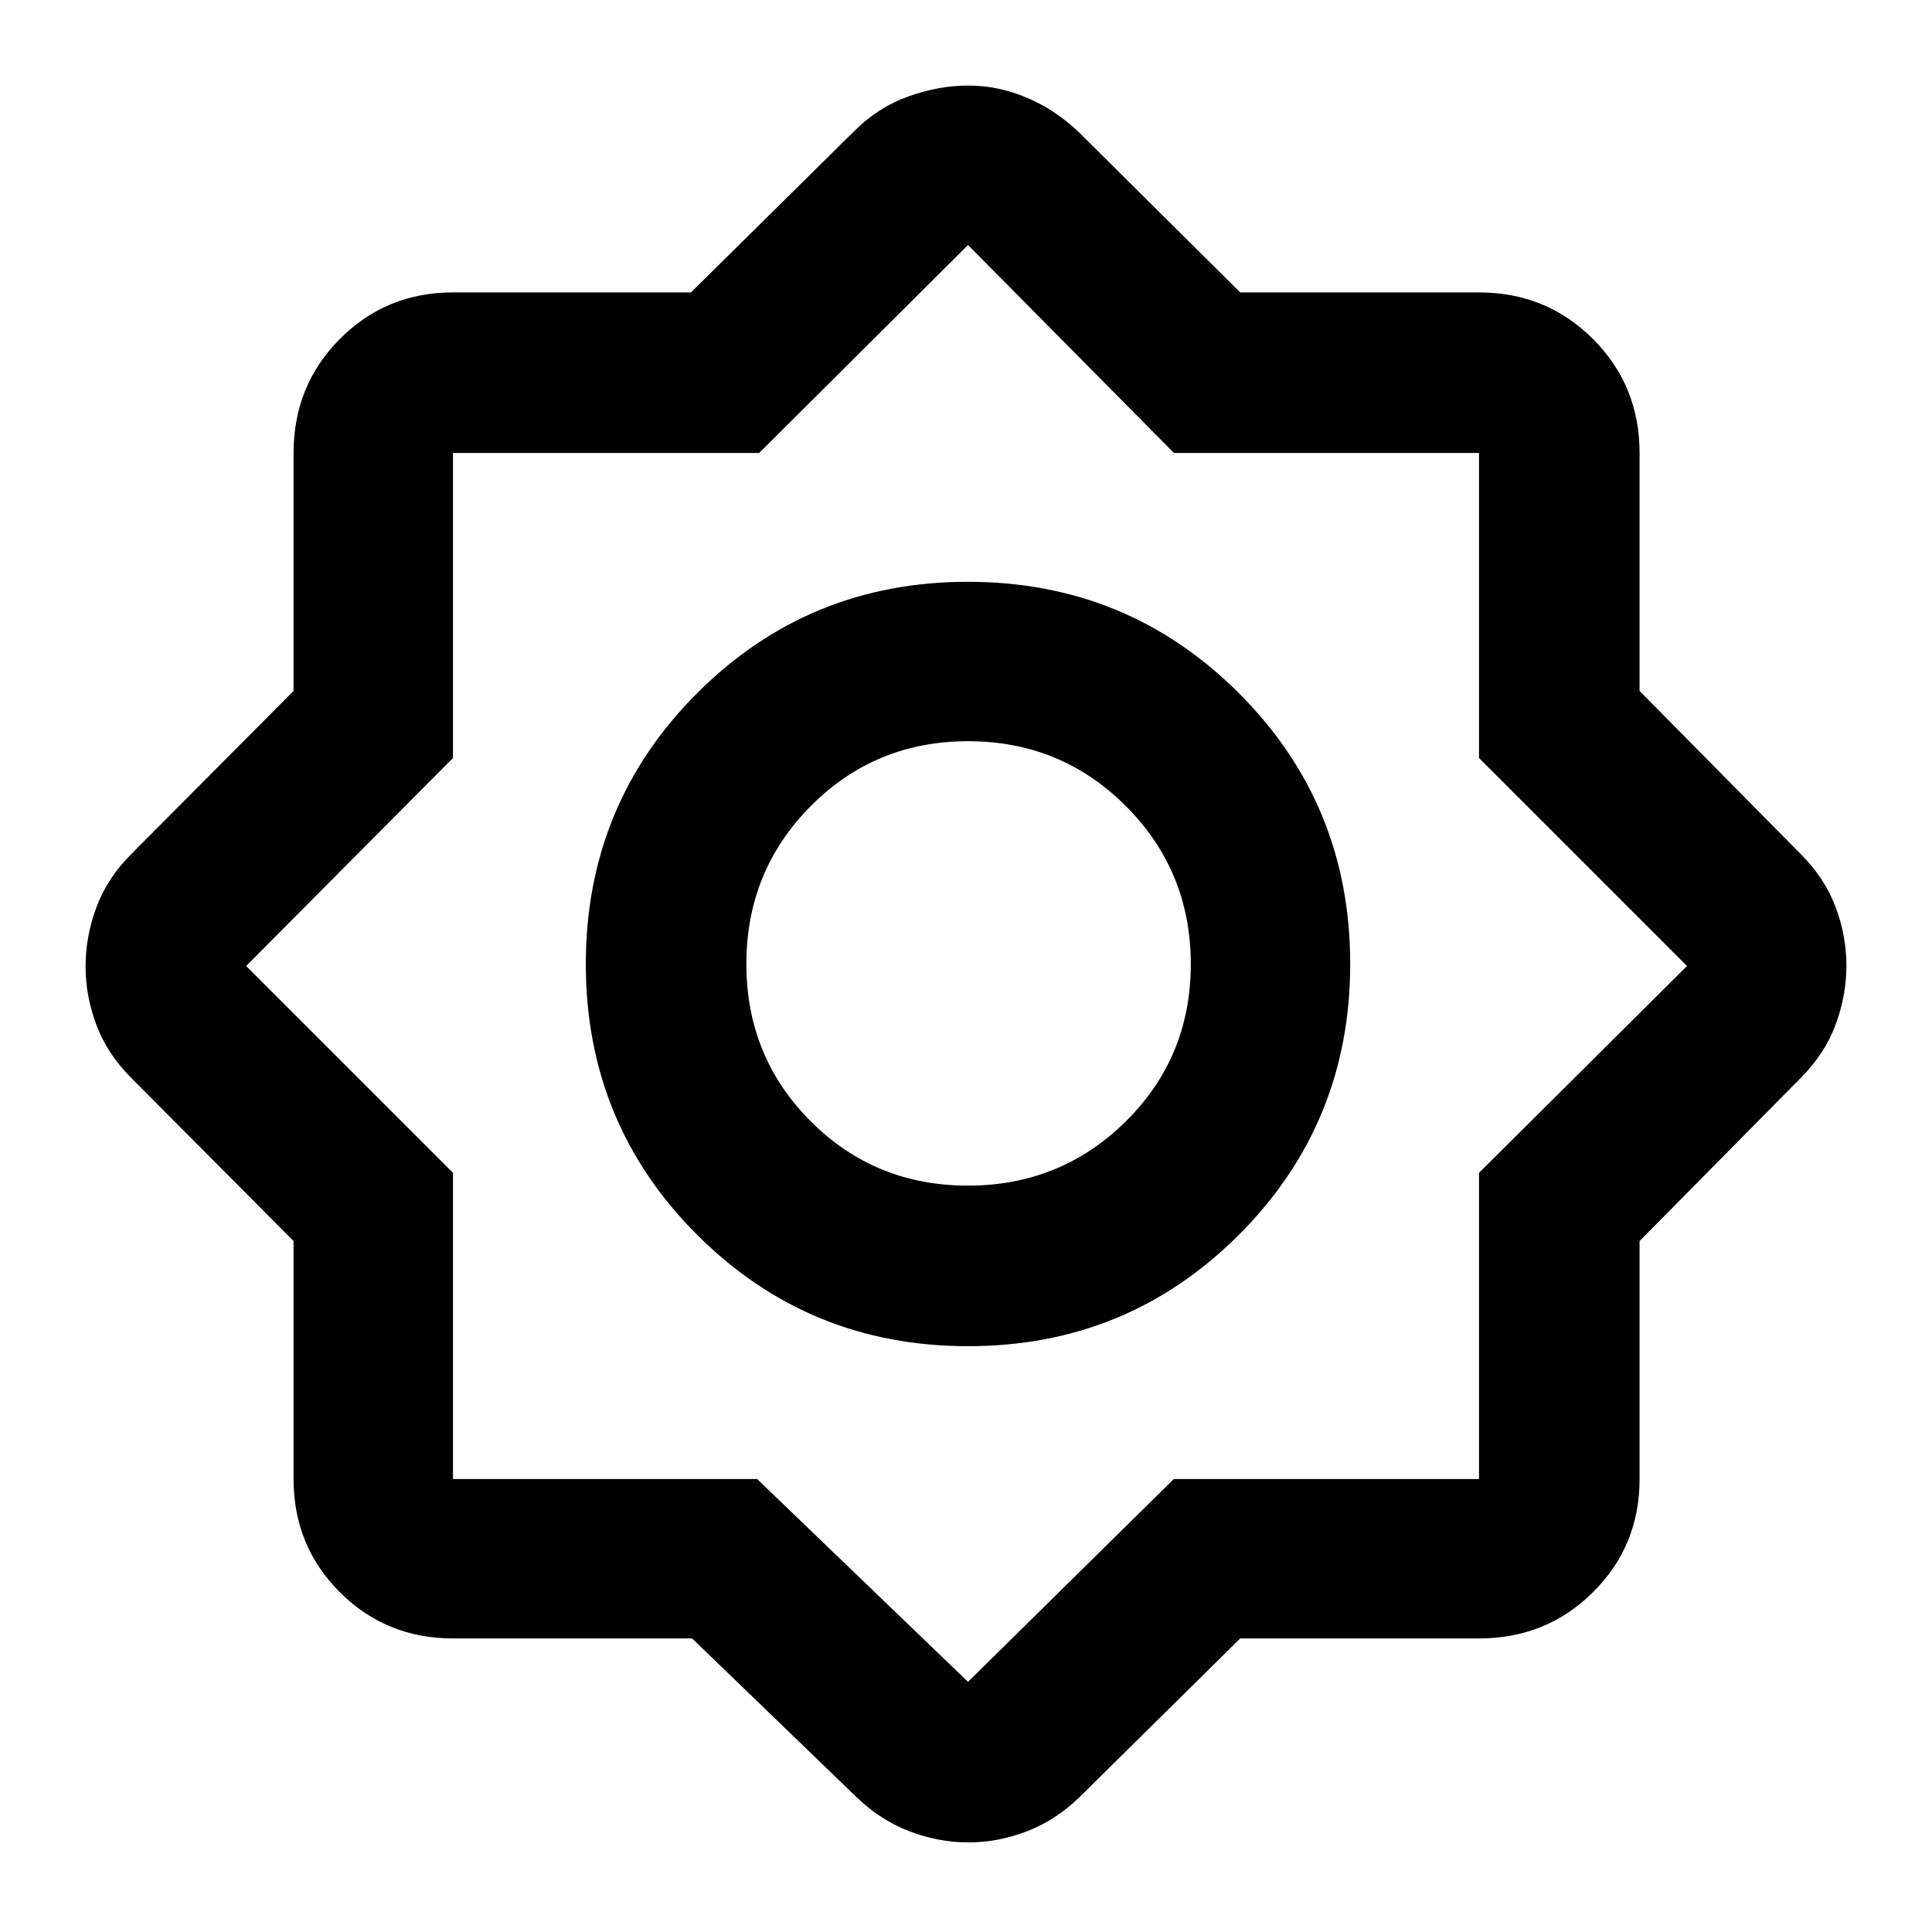 <svg xmlns="http://www.w3.org/2000/svg" width="48" height="48" viewBox="0 -960 960 960"><path d="M343.902-145.869H225.087q-33.257 0-56.237-22.981-22.981-22.98-22.981-56.237v-118.239l-80.695-81.108q-11.827-11.826-17.24-26.198-5.413-14.372-5.413-29.239t5.413-29.368q5.413-14.501 17.24-26.327l80.695-81.108v-118.239q0-33.49 22.981-56.637 22.98-23.146 56.237-23.146h118.239l81.108-80.13q11.826-11.826 26.872-17.24 15.045-5.413 29.91-5.413t29.216 6.109q14.35 6.109 26.134 17.544l79.695 79.13h118.652q33.49 0 56.637 23.146 23.146 23.147 23.146 56.637v118.239l80.13 81.108q11.826 11.826 17.24 26.185 5.413 14.359 5.413 29.214 0 14.854-5.413 29.38-5.414 14.527-17.24 26.353l-80.13 81.108v118.239q0 33.257-23.146 56.237-23.147 22.981-56.637 22.981H616.261l-79.695 78.695Q524.782-55.652 510.4-50.087q-14.382 5.566-29.26 5.566-14.878 0-29.342-5.566-14.465-5.565-26.364-17.087l-81.532-78.695Zm137.143-145.218q79.259 0 134.564-55.349 55.304-55.35 55.304-134.609 0-79.259-55.35-134.564-55.349-55.304-134.608-55.304-79.259 0-134.564 55.35-55.304 55.349-55.304 134.608 0 79.259 55.349 134.564 55.35 55.304 134.609 55.304Zm-.111-79.784q-46.194 0-78.129-32.001-31.934-32.001-31.934-78.194 0-46.194 32.001-78.411t78.194-32.217q46.194 0 78.411 32.283 32.217 32.284 32.217 78.477 0 46.194-32.283 78.129-32.284 31.934-78.477 31.934ZM376.218-225.087 481-124.305l102.264-100.782h151.649v-152.131L838.26-480 734.913-583.348v-151.565H583.348L481-838.26 377.218-734.913H225.087v151.565L122.305-480l102.782 102.782v152.131h151.131ZM481-481Z"/></svg>